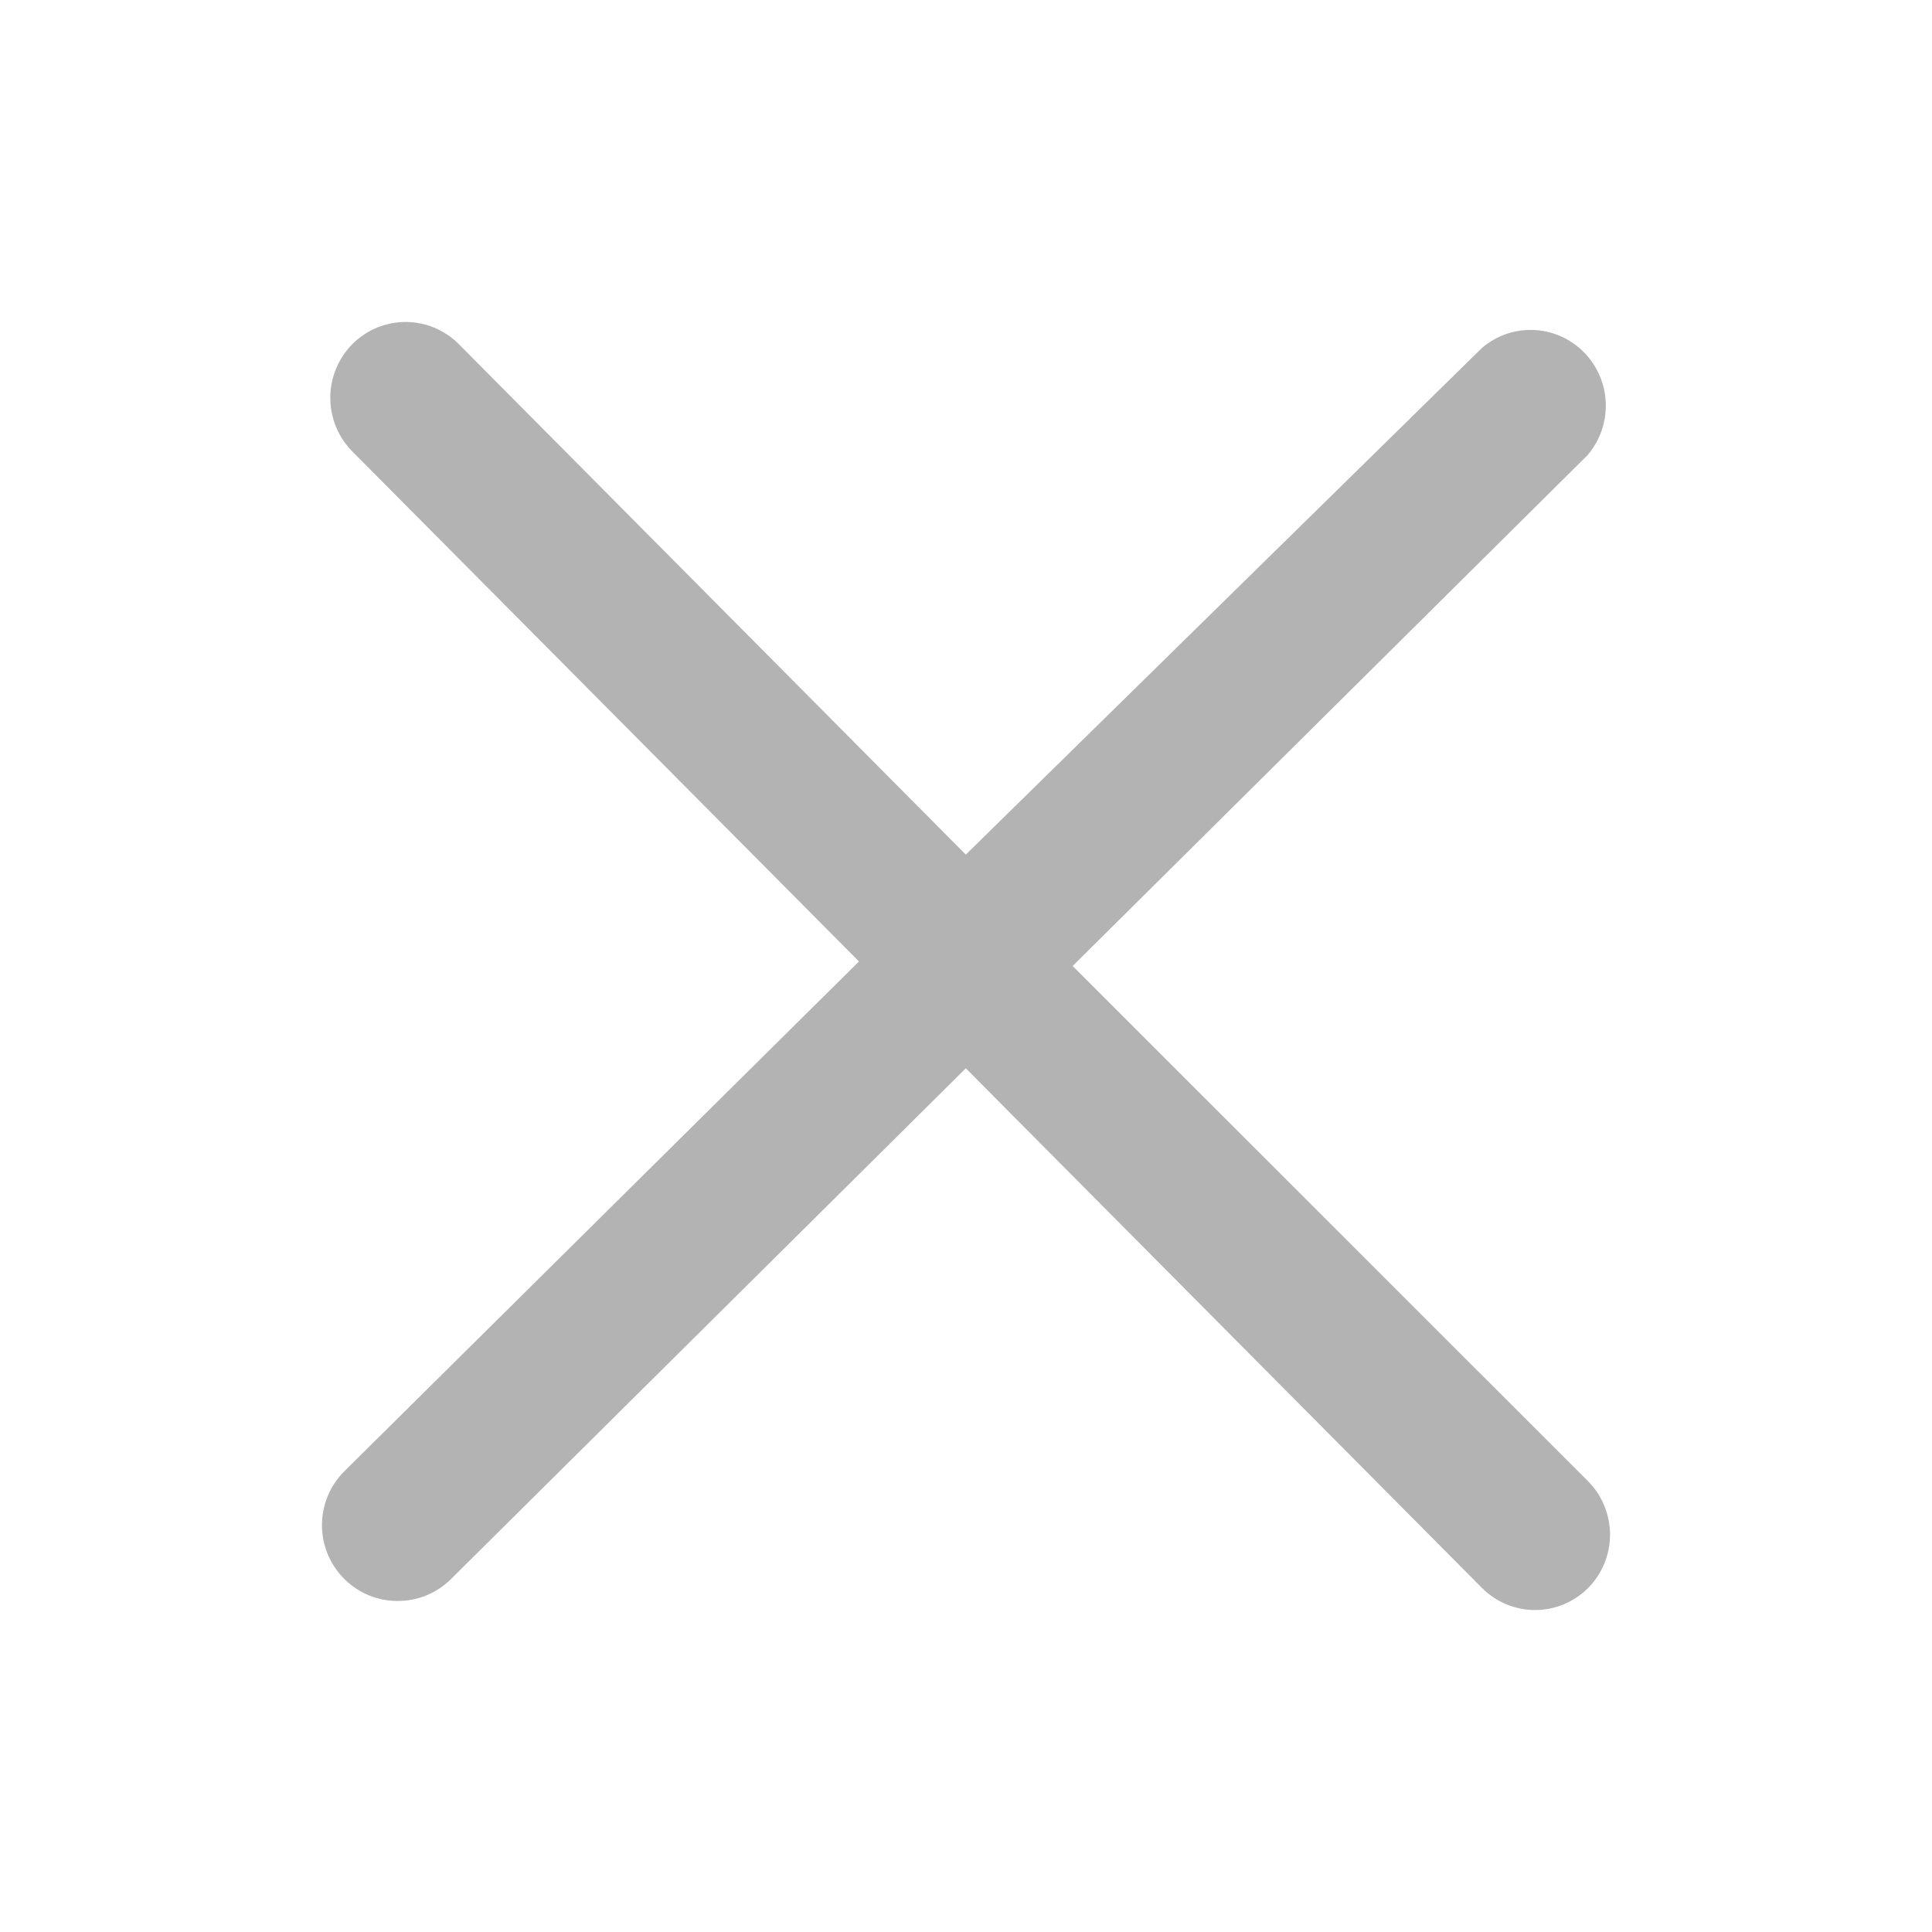 <svg width="20" height="20" viewBox="0 0 20 20" fill="none" xmlns="http://www.w3.org/2000/svg">
<g opacity="0.3">
<path d="M16.432 15.326L11.104 10L16.432 4.714C16.699 4.405 16.685 3.941 16.399 3.649C16.113 3.357 15.653 3.336 15.342 3.601L9.998 8.847L4.748 3.561C4.444 3.257 3.953 3.257 3.649 3.561C3.502 3.709 3.419 3.909 3.419 4.118C3.419 4.327 3.502 4.528 3.649 4.675L8.892 9.953L3.564 15.231C3.416 15.379 3.333 15.579 3.333 15.788C3.333 15.997 3.416 16.198 3.564 16.345C3.711 16.492 3.91 16.574 4.117 16.573C4.32 16.574 4.516 16.495 4.662 16.353L9.998 11.059L15.342 16.439C15.489 16.586 15.688 16.668 15.895 16.667C16.099 16.666 16.295 16.584 16.44 16.439C16.587 16.291 16.668 16.09 16.667 15.881C16.665 15.672 16.581 15.472 16.432 15.326Z" fill="black"/>
</g>
</svg>
